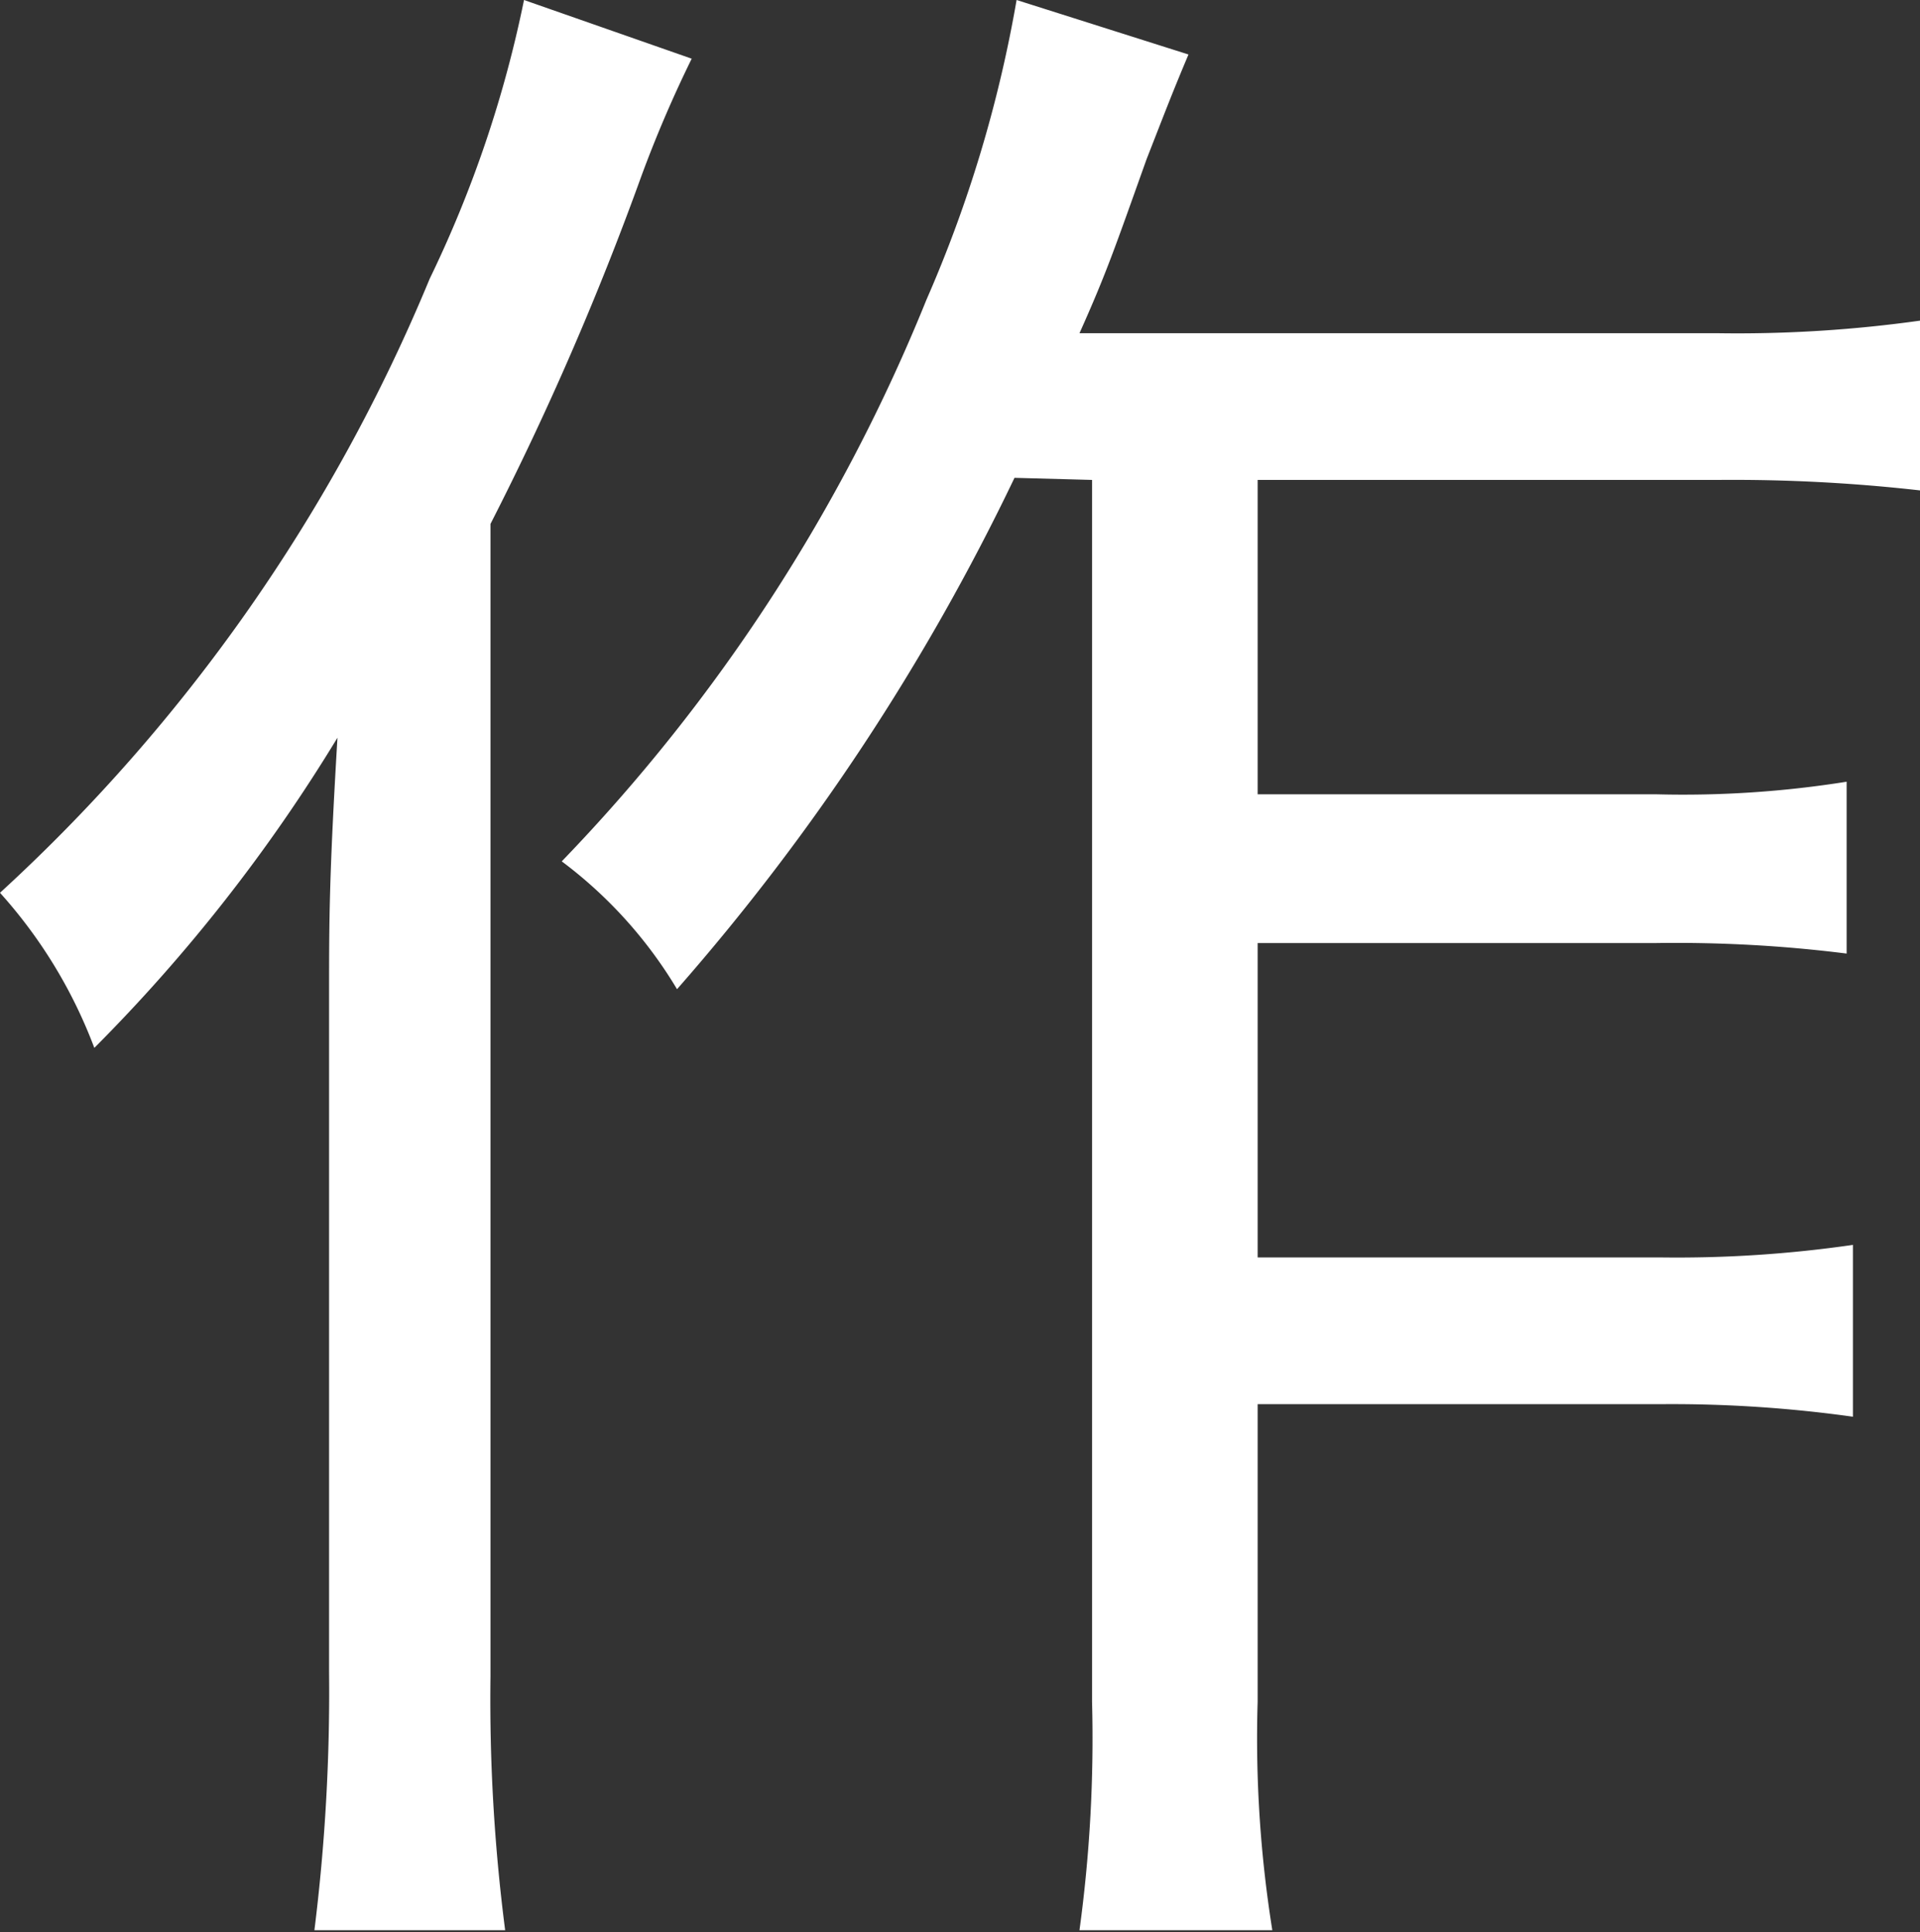 <svg xmlns="http://www.w3.org/2000/svg" viewBox="0 0 18.32 18.44"><rect x="0" y="0" width="18.32" height="18.44" fill="#333333" stroke="none"/><defs><style>.cls-1{fill:#fff;}</style></defs><title>アセット 13</title><g id="レイヤー_2" data-name="レイヤー 2"><g id="レイヤー_1-2" data-name="レイヤー 1"><path class="cls-1" d="M6.6.56a11.74,11.74,0,0,0-.48,1.12A28.66,28.66,0,0,1,4.68,5v11a17.16,17.16,0,0,0,.14,2.42H3a18.36,18.36,0,0,0,.14-2.46V9.52c0-.74,0-1.14.08-2.48A15.78,15.78,0,0,1,.9,10,4.66,4.66,0,0,0,0,8.52,16.49,16.49,0,0,0,4.1,2.66,11.25,11.25,0,0,0,5,0Zm3.08,4A21.37,21.37,0,0,1,6.46,9.44a4.24,4.24,0,0,0-1.1-1.22A16.75,16.75,0,0,0,8.84,2.86,12.39,12.39,0,0,0,9.7,0l1.64.52c-.16.38-.22.54-.4,1-.3.84-.38,1.08-.64,1.66h6.1a12.55,12.55,0,0,0,1.92-.12V4.68a15.86,15.86,0,0,0-1.92-.1H12v3h3.8a9.91,9.91,0,0,0,1.82-.12V9.1A13,13,0,0,0,15.78,9H12v3h3.86a11.69,11.69,0,0,0,1.82-.12v1.64a12.43,12.43,0,0,0-1.82-.12H12v2.84a11.61,11.61,0,0,0,.14,2.18H10.3a13.51,13.51,0,0,0,.12-2.18V4.58Z"/></g></g></svg>